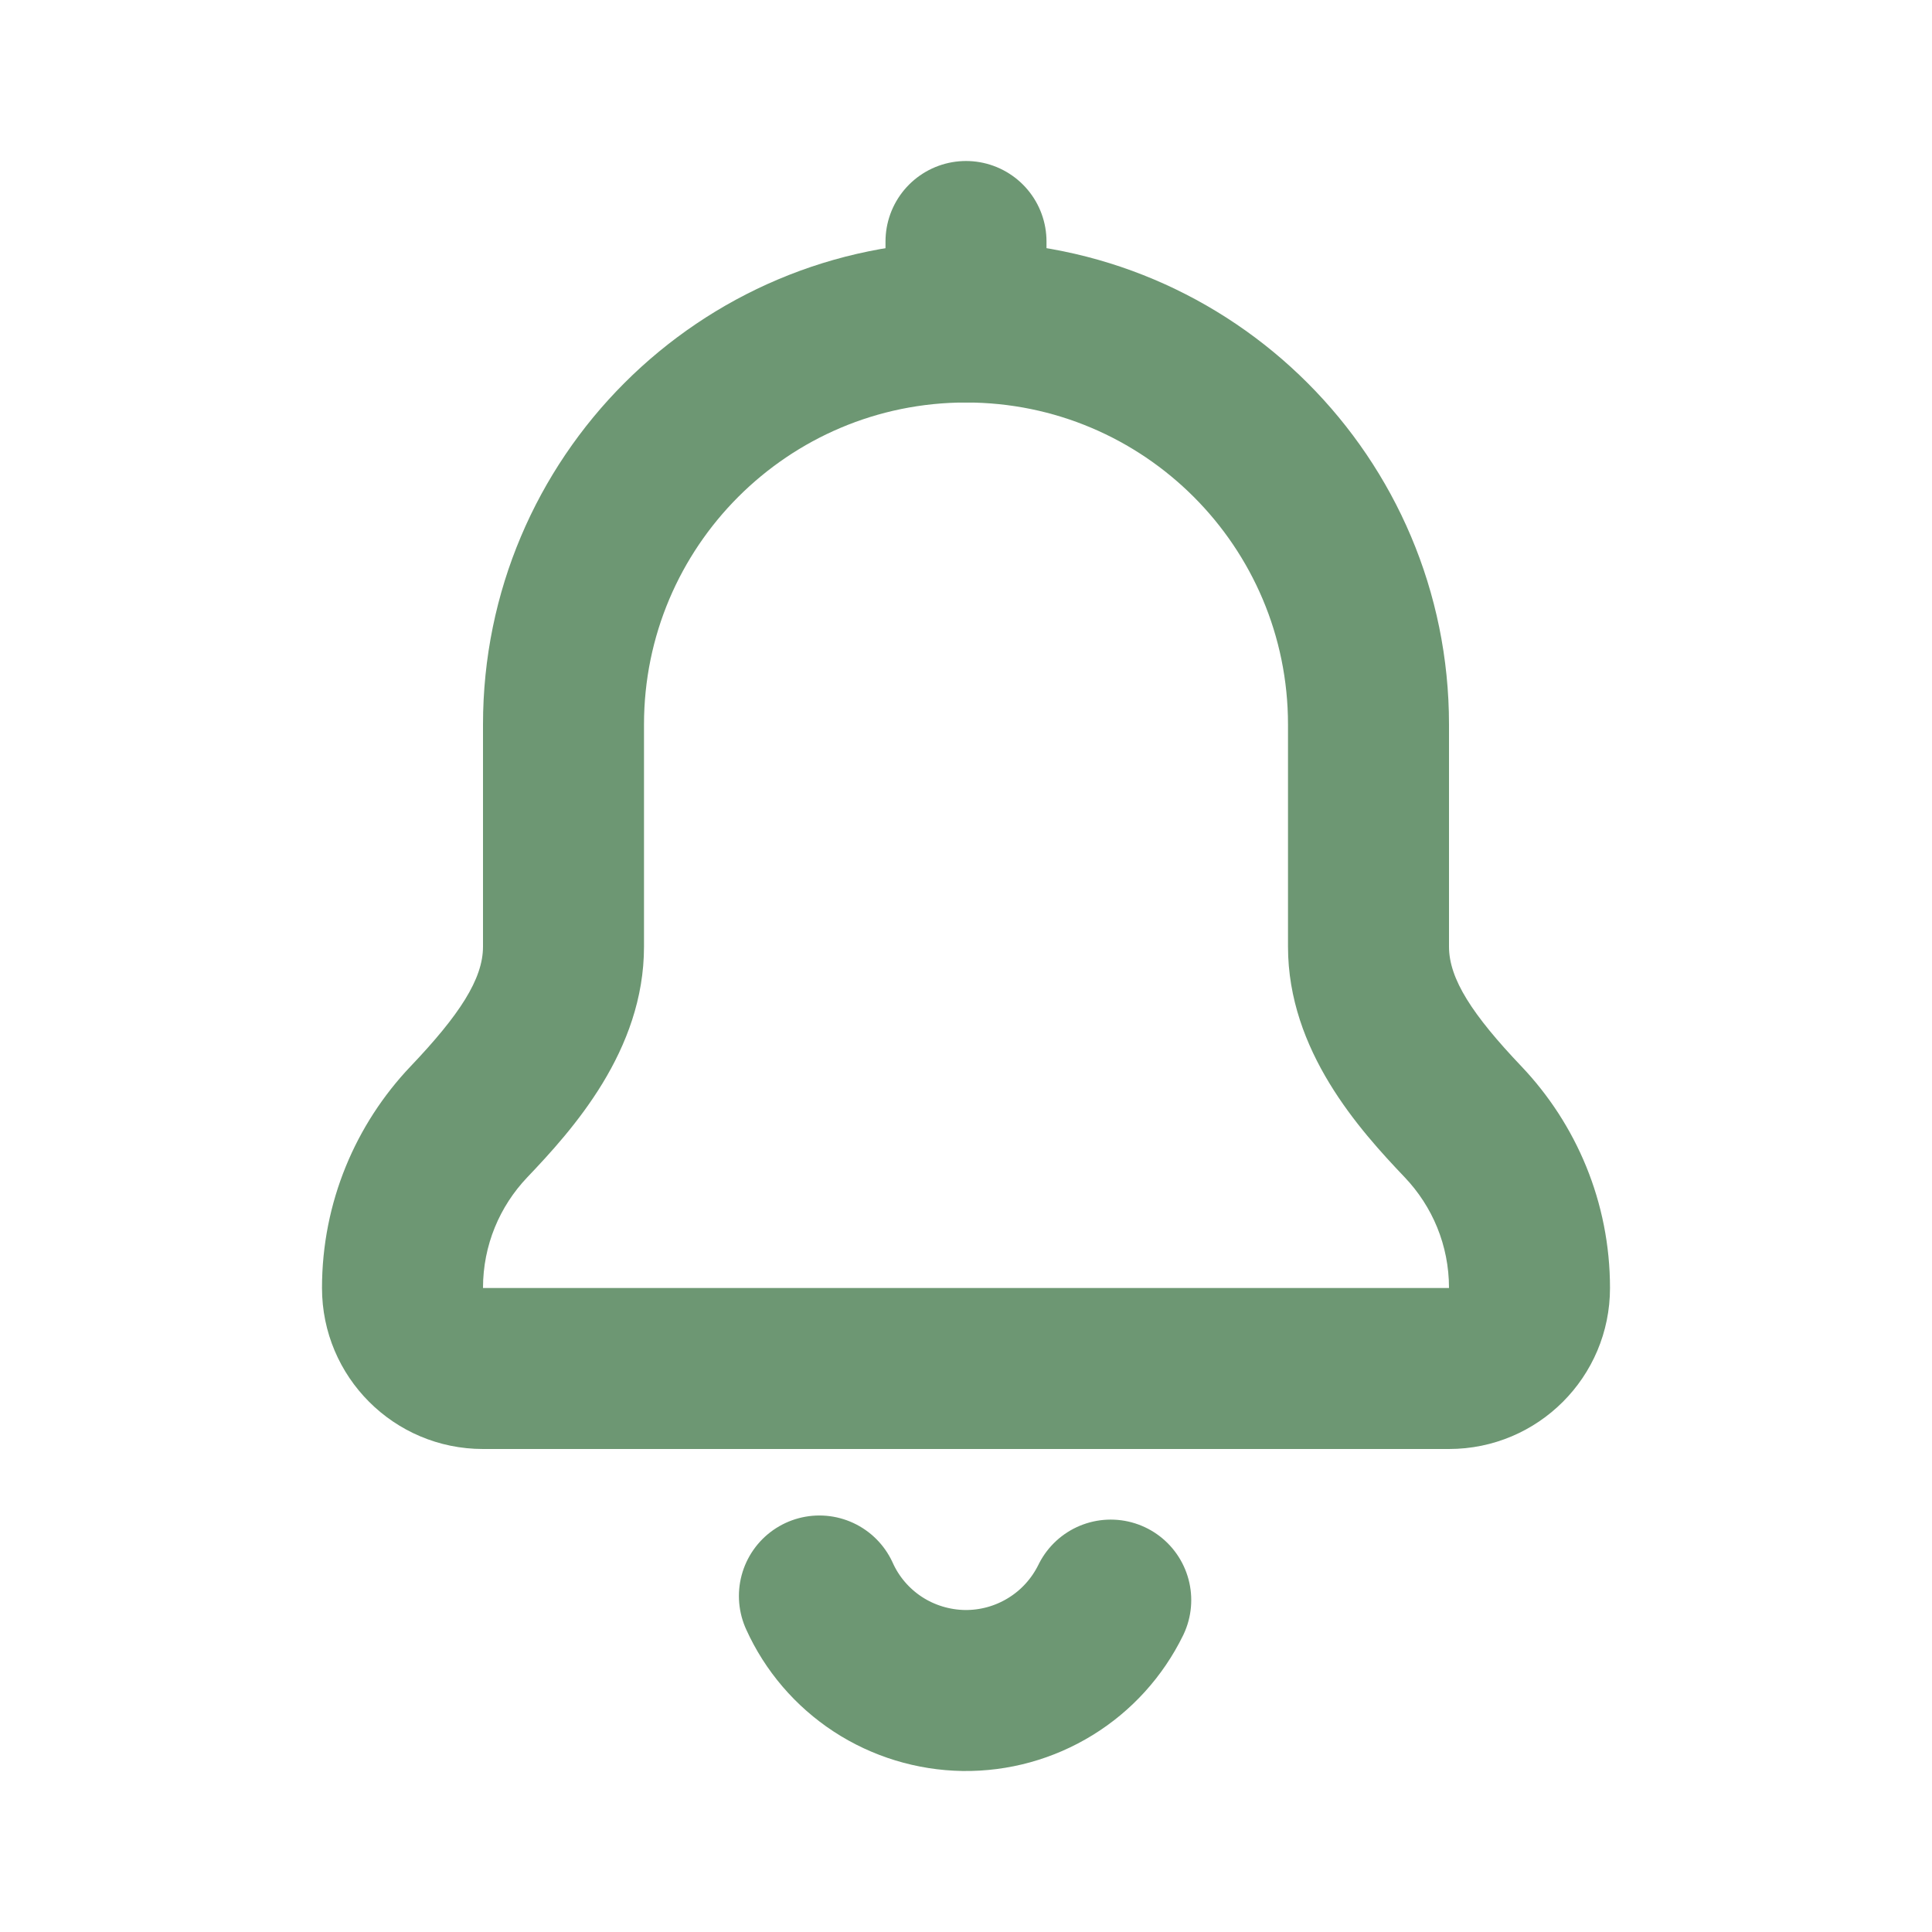 <svg width="24" height="24" viewBox="0 0 24 24" fill="none" xmlns="http://www.w3.org/2000/svg">
<path d="M17 9H18H17ZM12 4V5C14.209 5 16 6.791 16 9H17H18C18 5.686 15.314 3 12 3V4ZM17 9H16V11.76H17H18V9H17ZM18.175 13.937L17.451 14.626C17.792 14.985 18 15.467 18 16H19H20C20 14.933 19.58 13.963 18.9 13.247L18.175 13.937ZM18 17V16H6V17V18H18V17ZM5 16H6C6 15.467 6.208 14.985 6.549 14.626L5.825 13.937L5.1 13.247C4.42 13.963 4 14.933 4 16H5ZM7 11.76H8V9H7H6V11.76H7ZM7 9H8C8 6.791 9.791 5 12 5V4V3C8.686 3 6 5.686 6 9H7ZM6 17V16H6H5H4C4 17.105 4.895 18 6 18V17ZM19 16H18V17V18C19.105 18 20 17.105 20 16H19ZM5.825 13.937L6.549 14.626C7.11 14.037 8 13.054 8 11.76H7H6C6 12.161 5.708 12.608 5.1 13.247L5.825 13.937ZM17 11.76H16C16 13.054 16.89 14.037 17.451 14.626L18.175 13.937L18.9 13.247C18.292 12.608 18 12.161 18 11.76H17Z" fill="#6D9773"/>
<path d="M13.798 19.877C13.631 20.218 13.371 20.505 13.048 20.703C12.725 20.902 12.352 21.005 11.972 21C11.593 20.994 11.222 20.881 10.905 20.674C10.587 20.466 10.335 20.172 10.179 19.826" stroke="#6D9773" stroke-width="2" stroke-linecap="round" stroke-linejoin="round"/>
<path d="M12 3V4" stroke="#6D9773" stroke-width="2" stroke-linecap="round" stroke-linejoin="round"/>
</svg>
